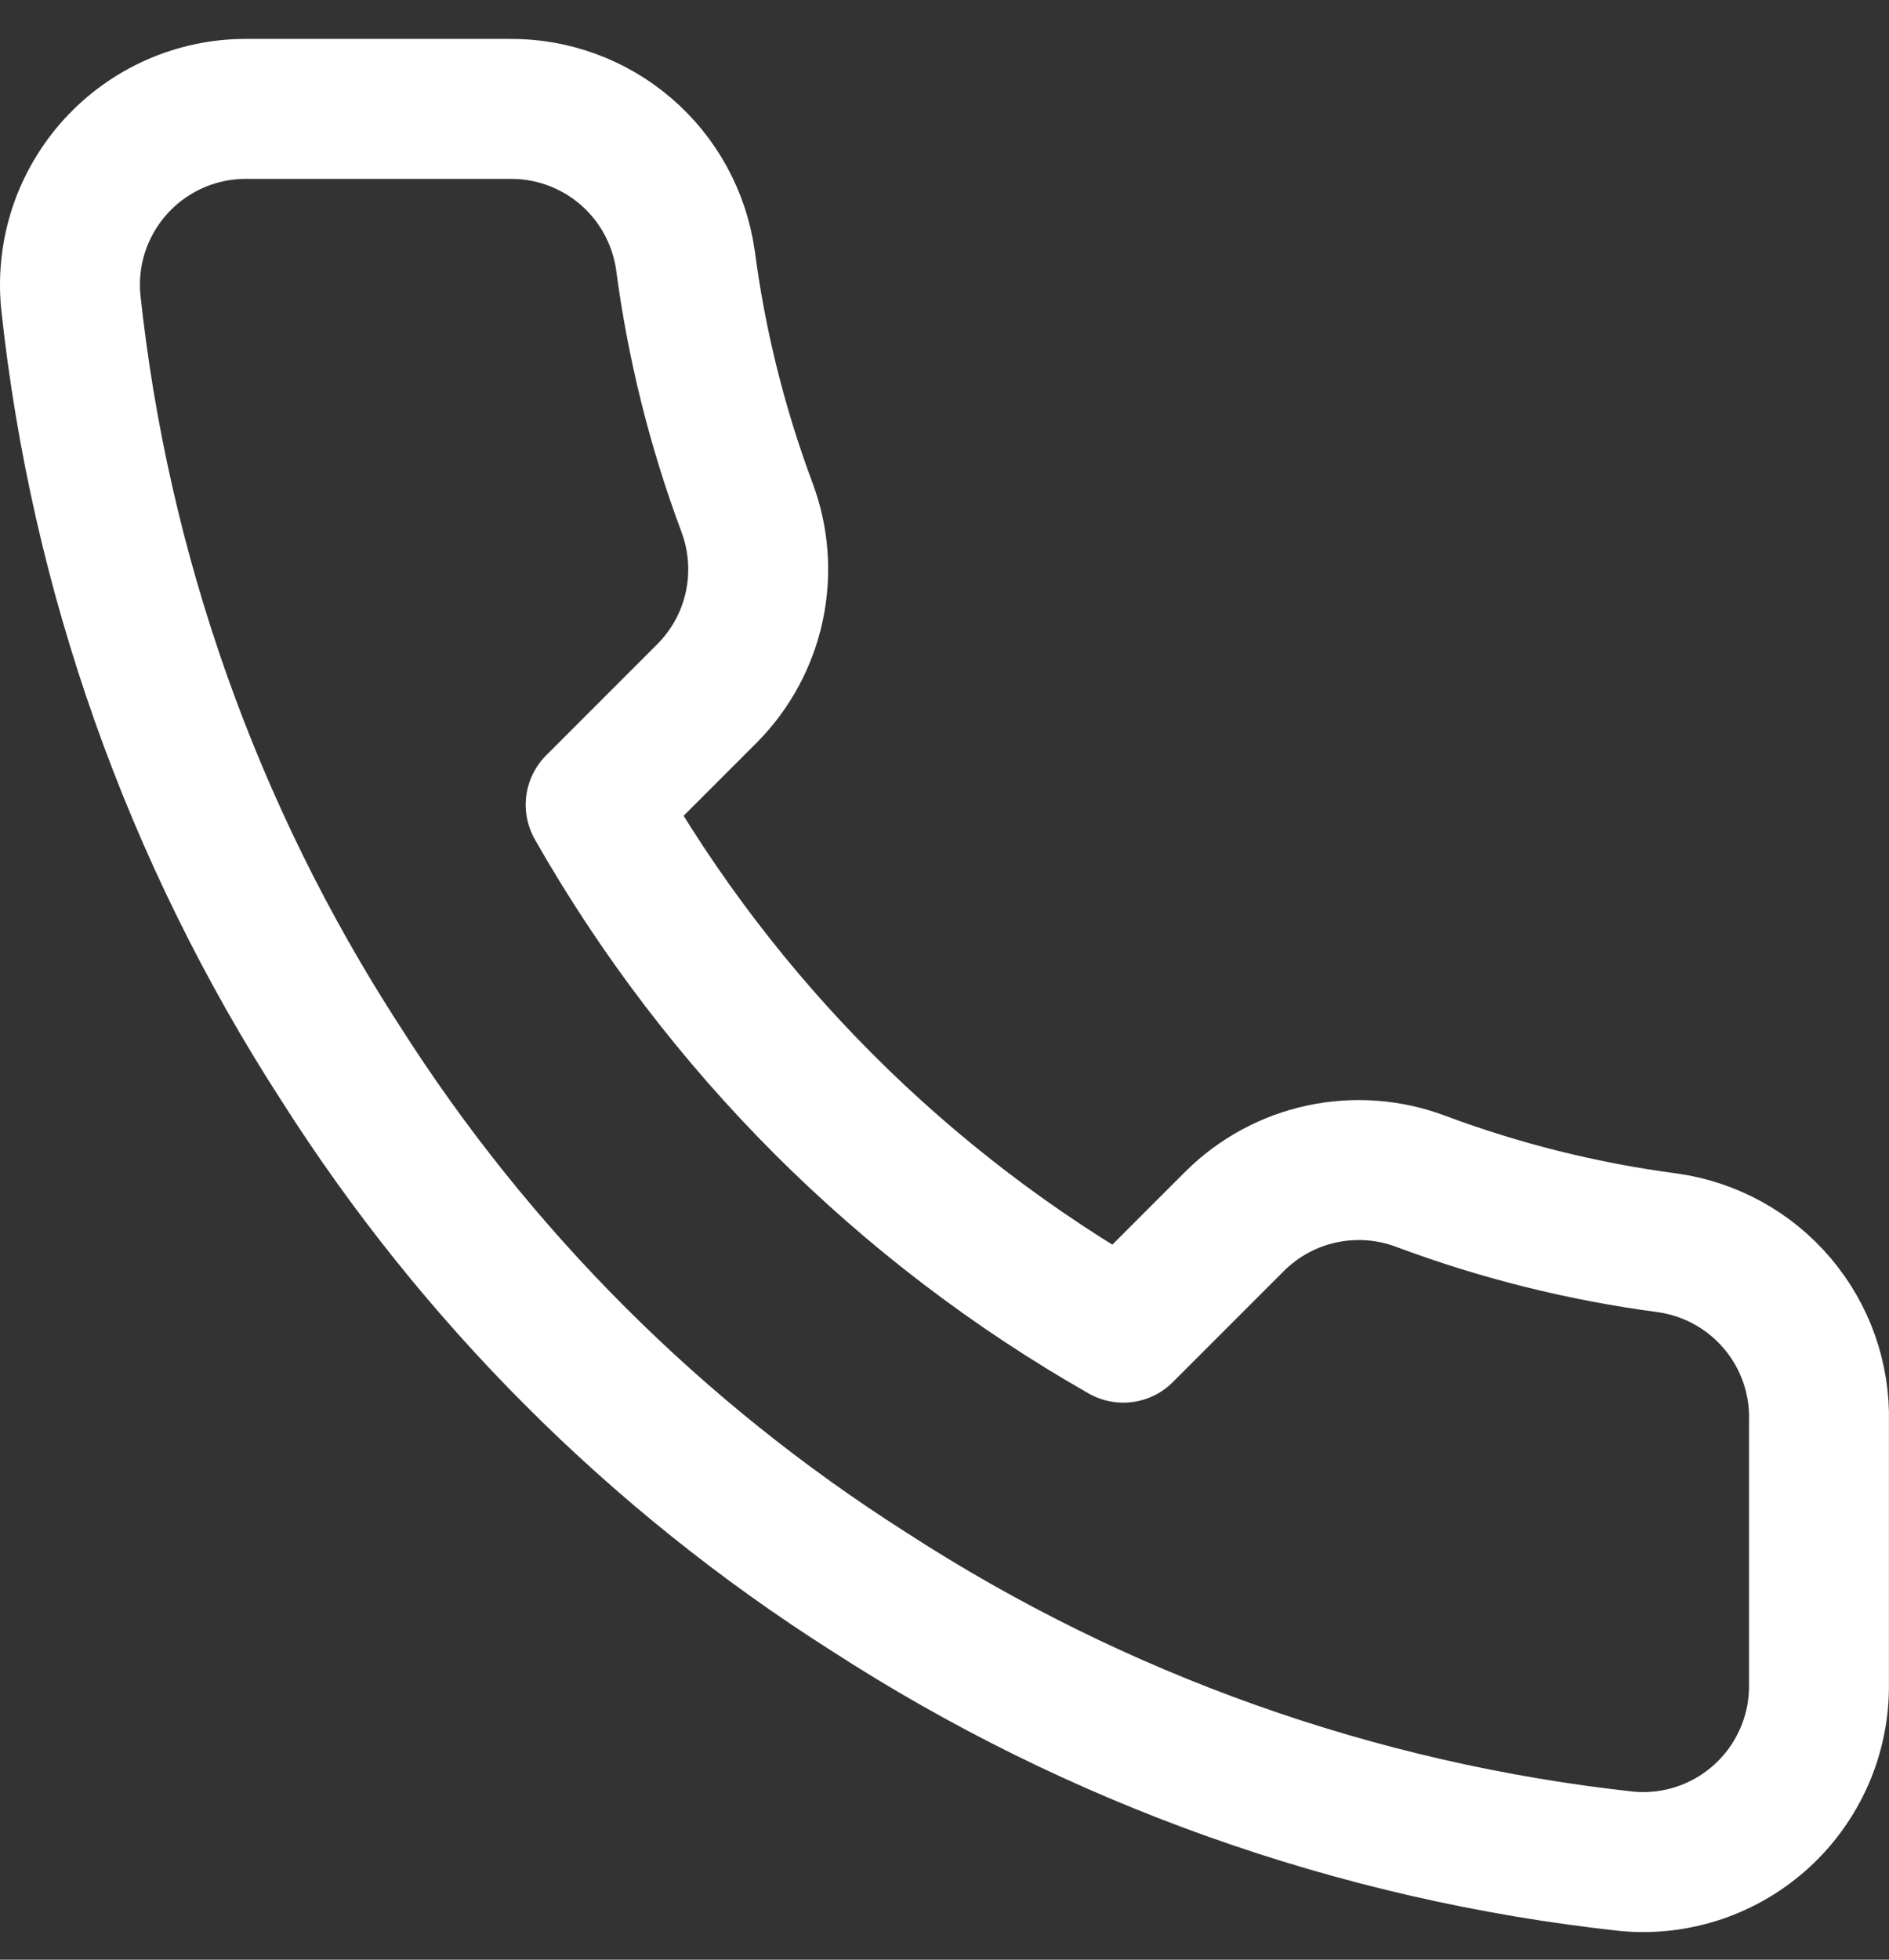 <svg width="27" height="28" viewBox="0 0 27 28" fill="none" xmlns="http://www.w3.org/2000/svg">
<rect x="0" y="0" width="27" height="28" fill="#333333" stroke="none"/>
<path d="M25.999 20.31V24.081C26.001 24.431 25.929 24.778 25.789 25.098C25.648 25.419 25.443 25.707 25.185 25.944C24.927 26.18 24.622 26.361 24.291 26.473C23.959 26.585 23.608 26.627 23.259 26.595C19.391 26.175 15.675 24.853 12.411 22.736C9.374 20.806 6.799 18.231 4.869 15.194C2.745 11.915 1.423 8.181 1.01 4.296C0.979 3.948 1.02 3.598 1.131 3.267C1.243 2.937 1.422 2.633 1.657 2.375C1.893 2.117 2.179 1.911 2.498 1.77C2.817 1.629 3.163 1.556 3.512 1.556H7.283C7.893 1.55 8.484 1.766 8.947 2.164C9.409 2.561 9.711 3.114 9.797 3.718C9.956 4.925 10.251 6.11 10.677 7.25C10.846 7.7 10.882 8.189 10.782 8.659C10.682 9.129 10.449 9.56 10.111 9.902L8.514 11.499C10.304 14.646 12.909 17.251 16.056 19.041L17.653 17.444C17.995 17.106 18.426 16.873 18.896 16.773C19.366 16.673 19.855 16.709 20.305 16.878C21.445 17.304 22.63 17.599 23.837 17.758C24.448 17.845 25.005 18.152 25.404 18.623C25.803 19.093 26.015 19.694 25.999 20.31Z" stroke="white" stroke-width="2" stroke-linecap="round" stroke-linejoin="round"/>
</svg>
